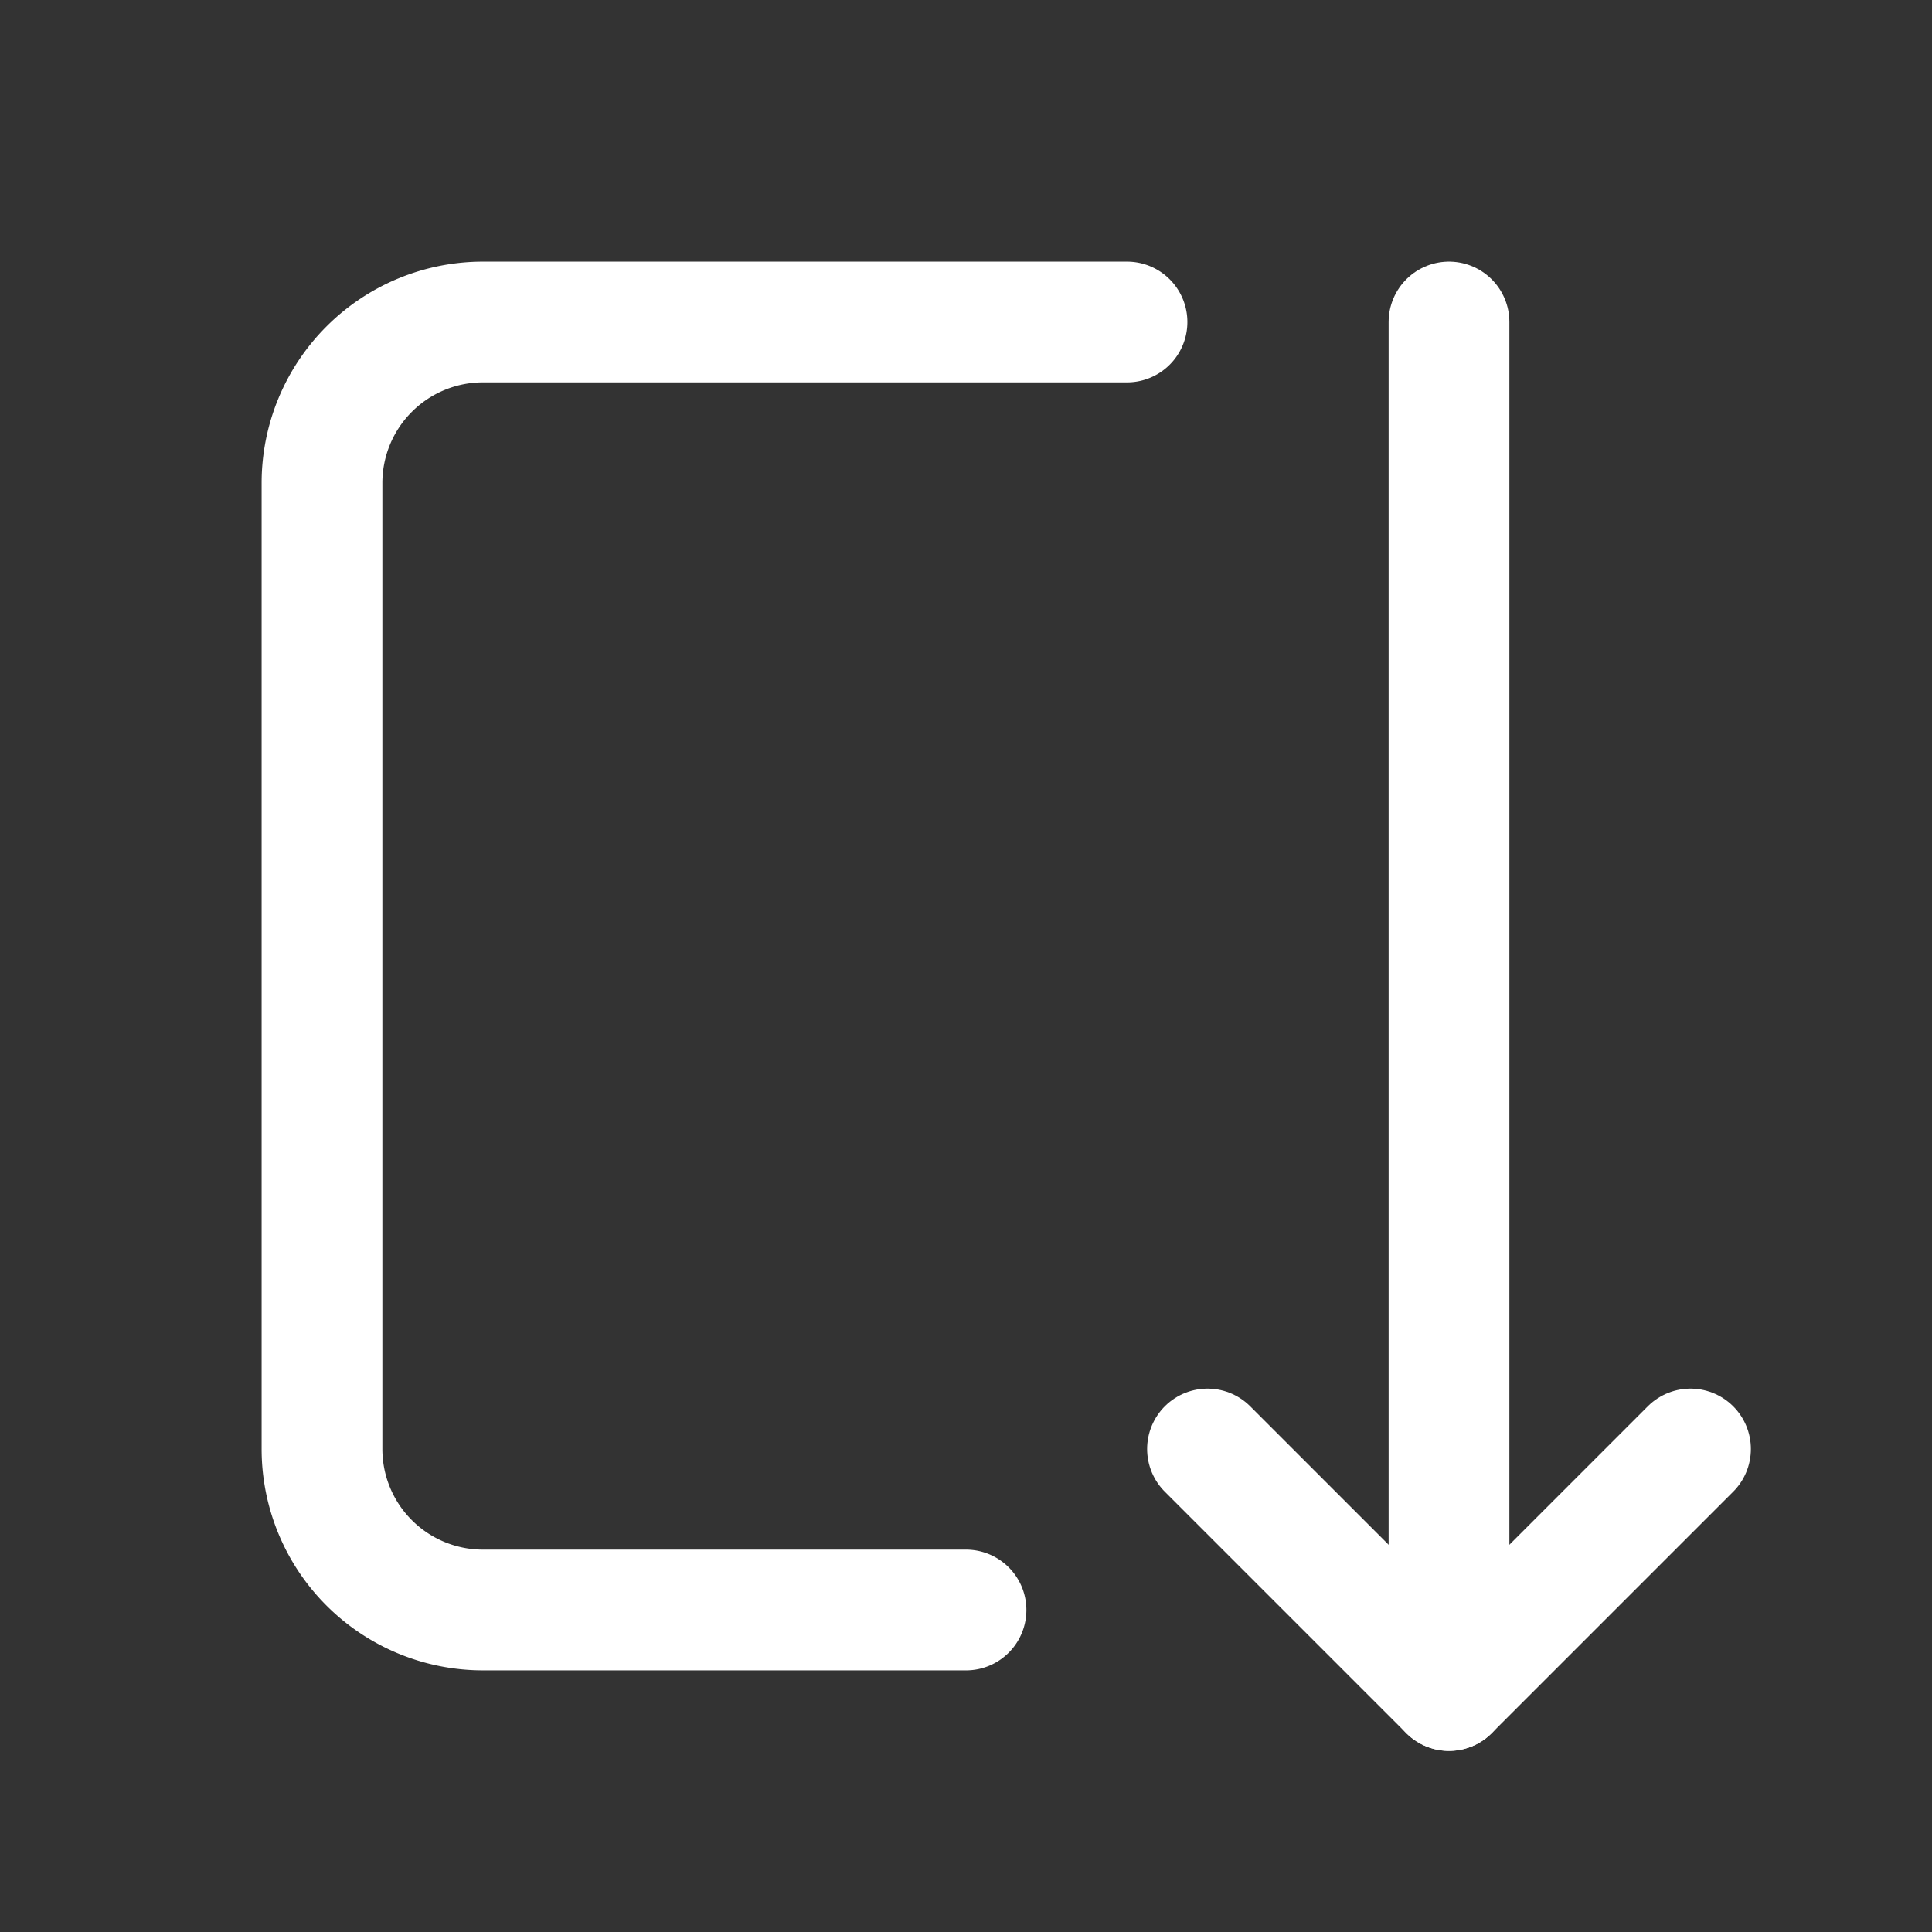 <svg xmlns="http://www.w3.org/2000/svg" viewBox="0 0 24 24" stroke-width="1.5" stroke="white" fill="none" stroke-linecap="round" stroke-linejoin="round">
    <rect x="0" y="0" width="24" height="24" fill="#333333" stroke="none"/>
    <path stroke="none" d="M0 0h24v24H0z" fill="none"/>
    <path d="M12 20h-6a2 2 0 0 1 -2 -2v-12a2 2 0 0 1 2 -2h8" />
    <path d="M18 4v17" />
    <path d="M15 18l3 3l3 -3" />
</svg>